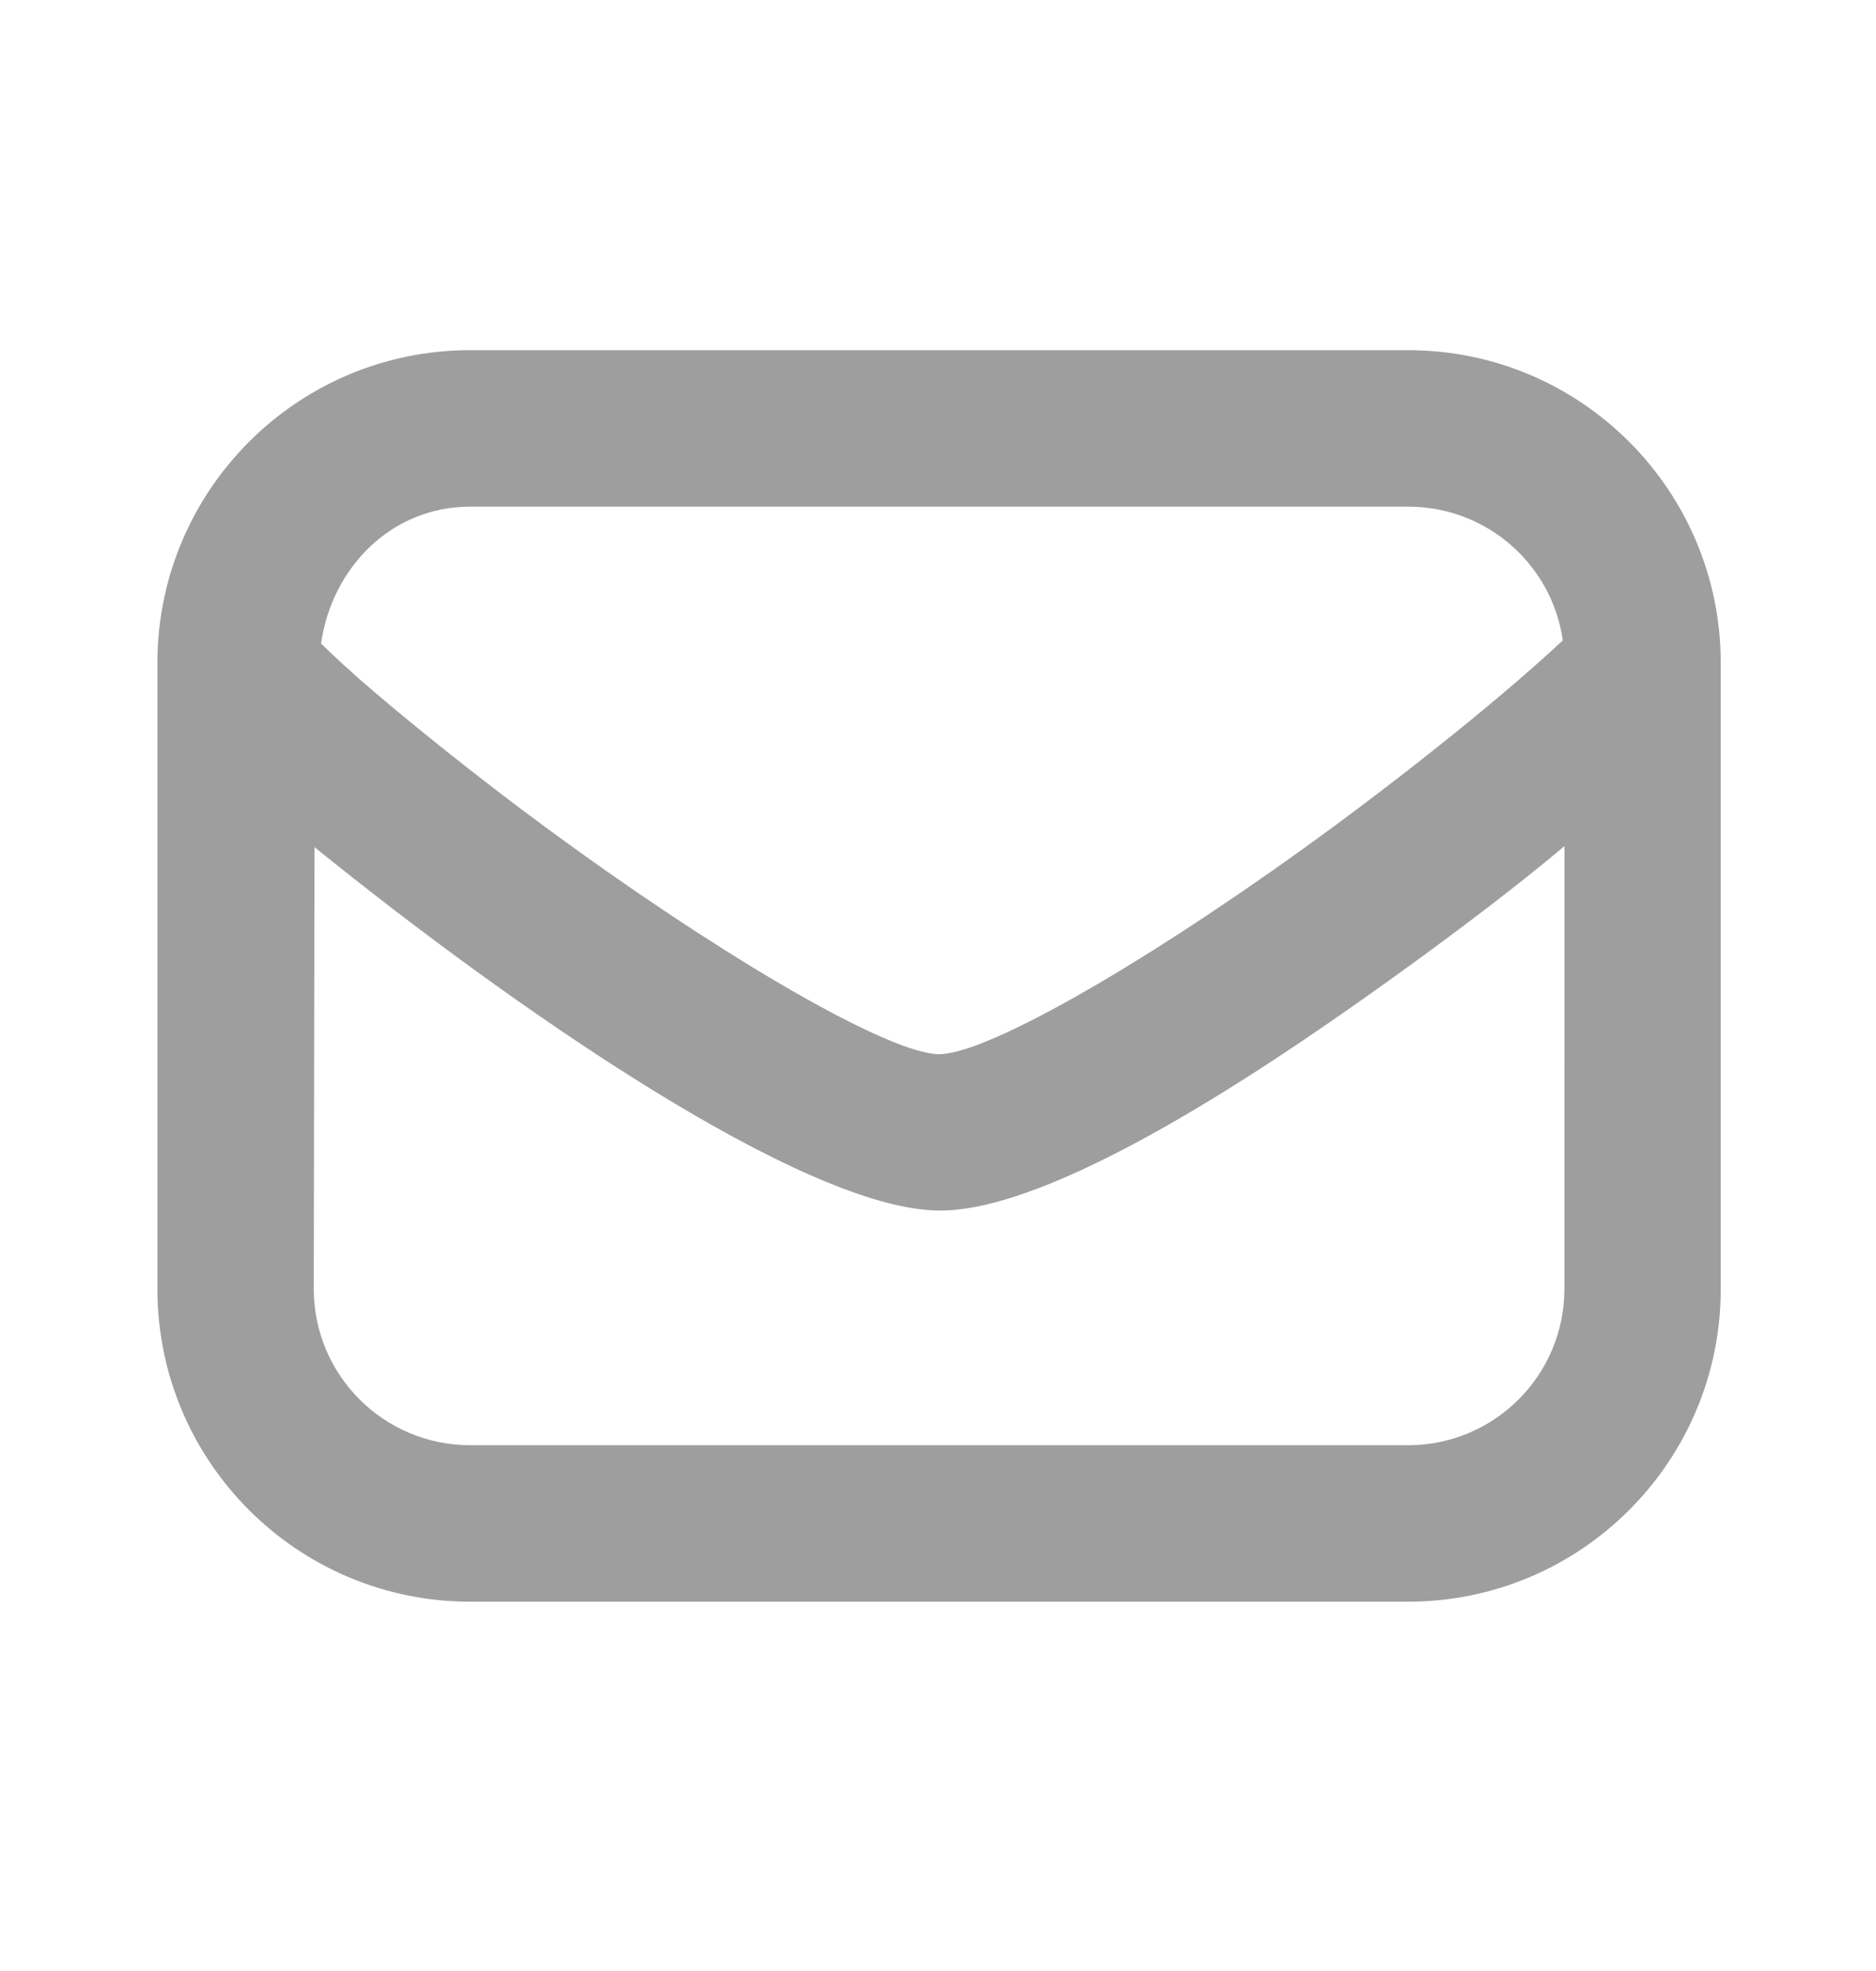 <svg width="20" height="21" viewBox="0 0 20 21" fill="none" xmlns="http://www.w3.org/2000/svg">
<path d="M5.012 3.731C3.171 3.731 1.678 5.224 1.678 7.065V13.732C1.678 15.572 3.171 17.065 5.012 17.065H15.012C16.853 17.065 18.345 15.572 18.345 13.732V7.065C18.345 5.224 16.853 3.731 15.012 3.731H5.012ZM5.012 5.398H15.012C15.852 5.398 16.546 6.015 16.661 6.823C15.863 7.567 14.676 8.481 13.892 9.044C12.088 10.34 10.5 11.232 10.012 11.232C9.523 11.232 7.936 10.341 6.132 9.044C5.348 8.481 4.577 7.871 3.996 7.377C3.748 7.166 3.565 6.996 3.423 6.856C3.538 6.048 4.172 5.398 5.012 5.398ZM3.353 9.026C5.468 10.737 8.568 12.888 10.012 12.898C10.953 12.905 12.562 12.007 14.204 10.872C15.053 10.285 15.998 9.587 16.679 9.015L16.678 13.732C16.678 14.652 15.933 15.398 15.012 15.398H5.012C4.091 15.398 3.345 14.652 3.345 13.732L3.353 9.026Z" fill="#9E9E9E"/>
</svg>

